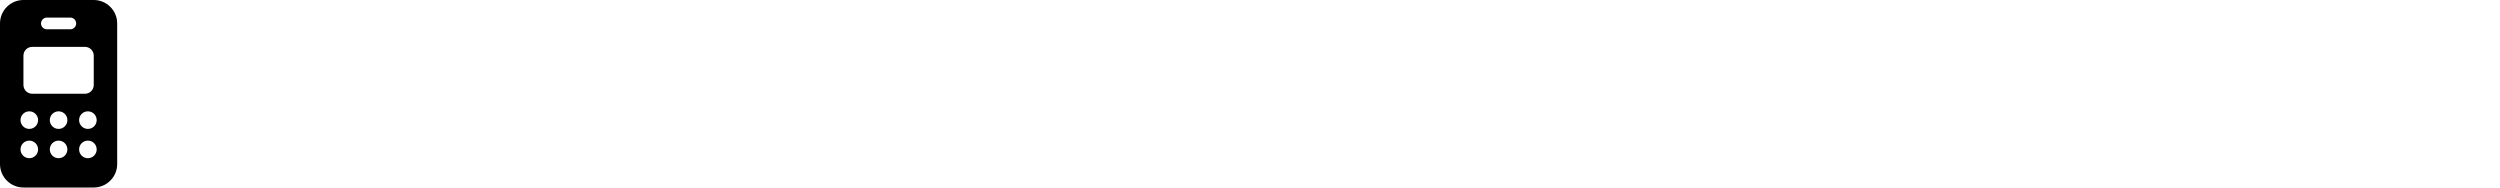 <svg x="15" y="8" preserveAspectRatio="xMinYMin meet" height="24" xmlns="http://www.w3.org/2000/svg" viewBox="0 0 320 512"><!--! Font Awesome Free 6.1.1 by @fontawesome - https://fontawesome.com License - https://fontawesome.com/license/free (Icons: CC BY 4.0, Fonts: SIL OFL 1.1, Code: MIT License) Copyright 2022 Fonticons, Inc. --><path d="M0 64C0 28.65 28.65 0 64 0H256C291.3 0 320 28.65 320 64V448C320 483.3 291.3 512 256 512H64C28.65 512 0 483.3 0 448V64zM64 232C64 245.3 74.75 256 88 256H232C245.3 256 256 245.3 256 232V152C256 138.7 245.3 128 232 128H88C74.75 128 64 138.7 64 152V232zM80 352C93.25 352 104 341.3 104 328C104 314.7 93.25 304 80 304C66.75 304 56 314.7 56 328C56 341.3 66.75 352 80 352zM80 384C66.75 384 56 394.7 56 408C56 421.3 66.75 432 80 432C93.25 432 104 421.3 104 408C104 394.7 93.25 384 80 384zM160 352C173.3 352 184 341.3 184 328C184 314.7 173.3 304 160 304C146.7 304 136 314.7 136 328C136 341.3 146.7 352 160 352zM160 384C146.7 384 136 394.7 136 408C136 421.3 146.7 432 160 432C173.3 432 184 421.3 184 408C184 394.7 173.3 384 160 384zM240 352C253.3 352 264 341.3 264 328C264 314.7 253.3 304 240 304C226.7 304 216 314.7 216 328C216 341.3 226.7 352 240 352zM240 384C226.7 384 216 394.7 216 408C216 421.3 226.7 432 240 432C253.3 432 264 421.3 264 408C264 394.7 253.3 384 240 384zM128 48C119.2 48 112 55.16 112 64C112 72.84 119.2 80 128 80H192C200.8 80 208 72.84 208 64C208 55.16 200.8 48 192 48H128z"/></svg>